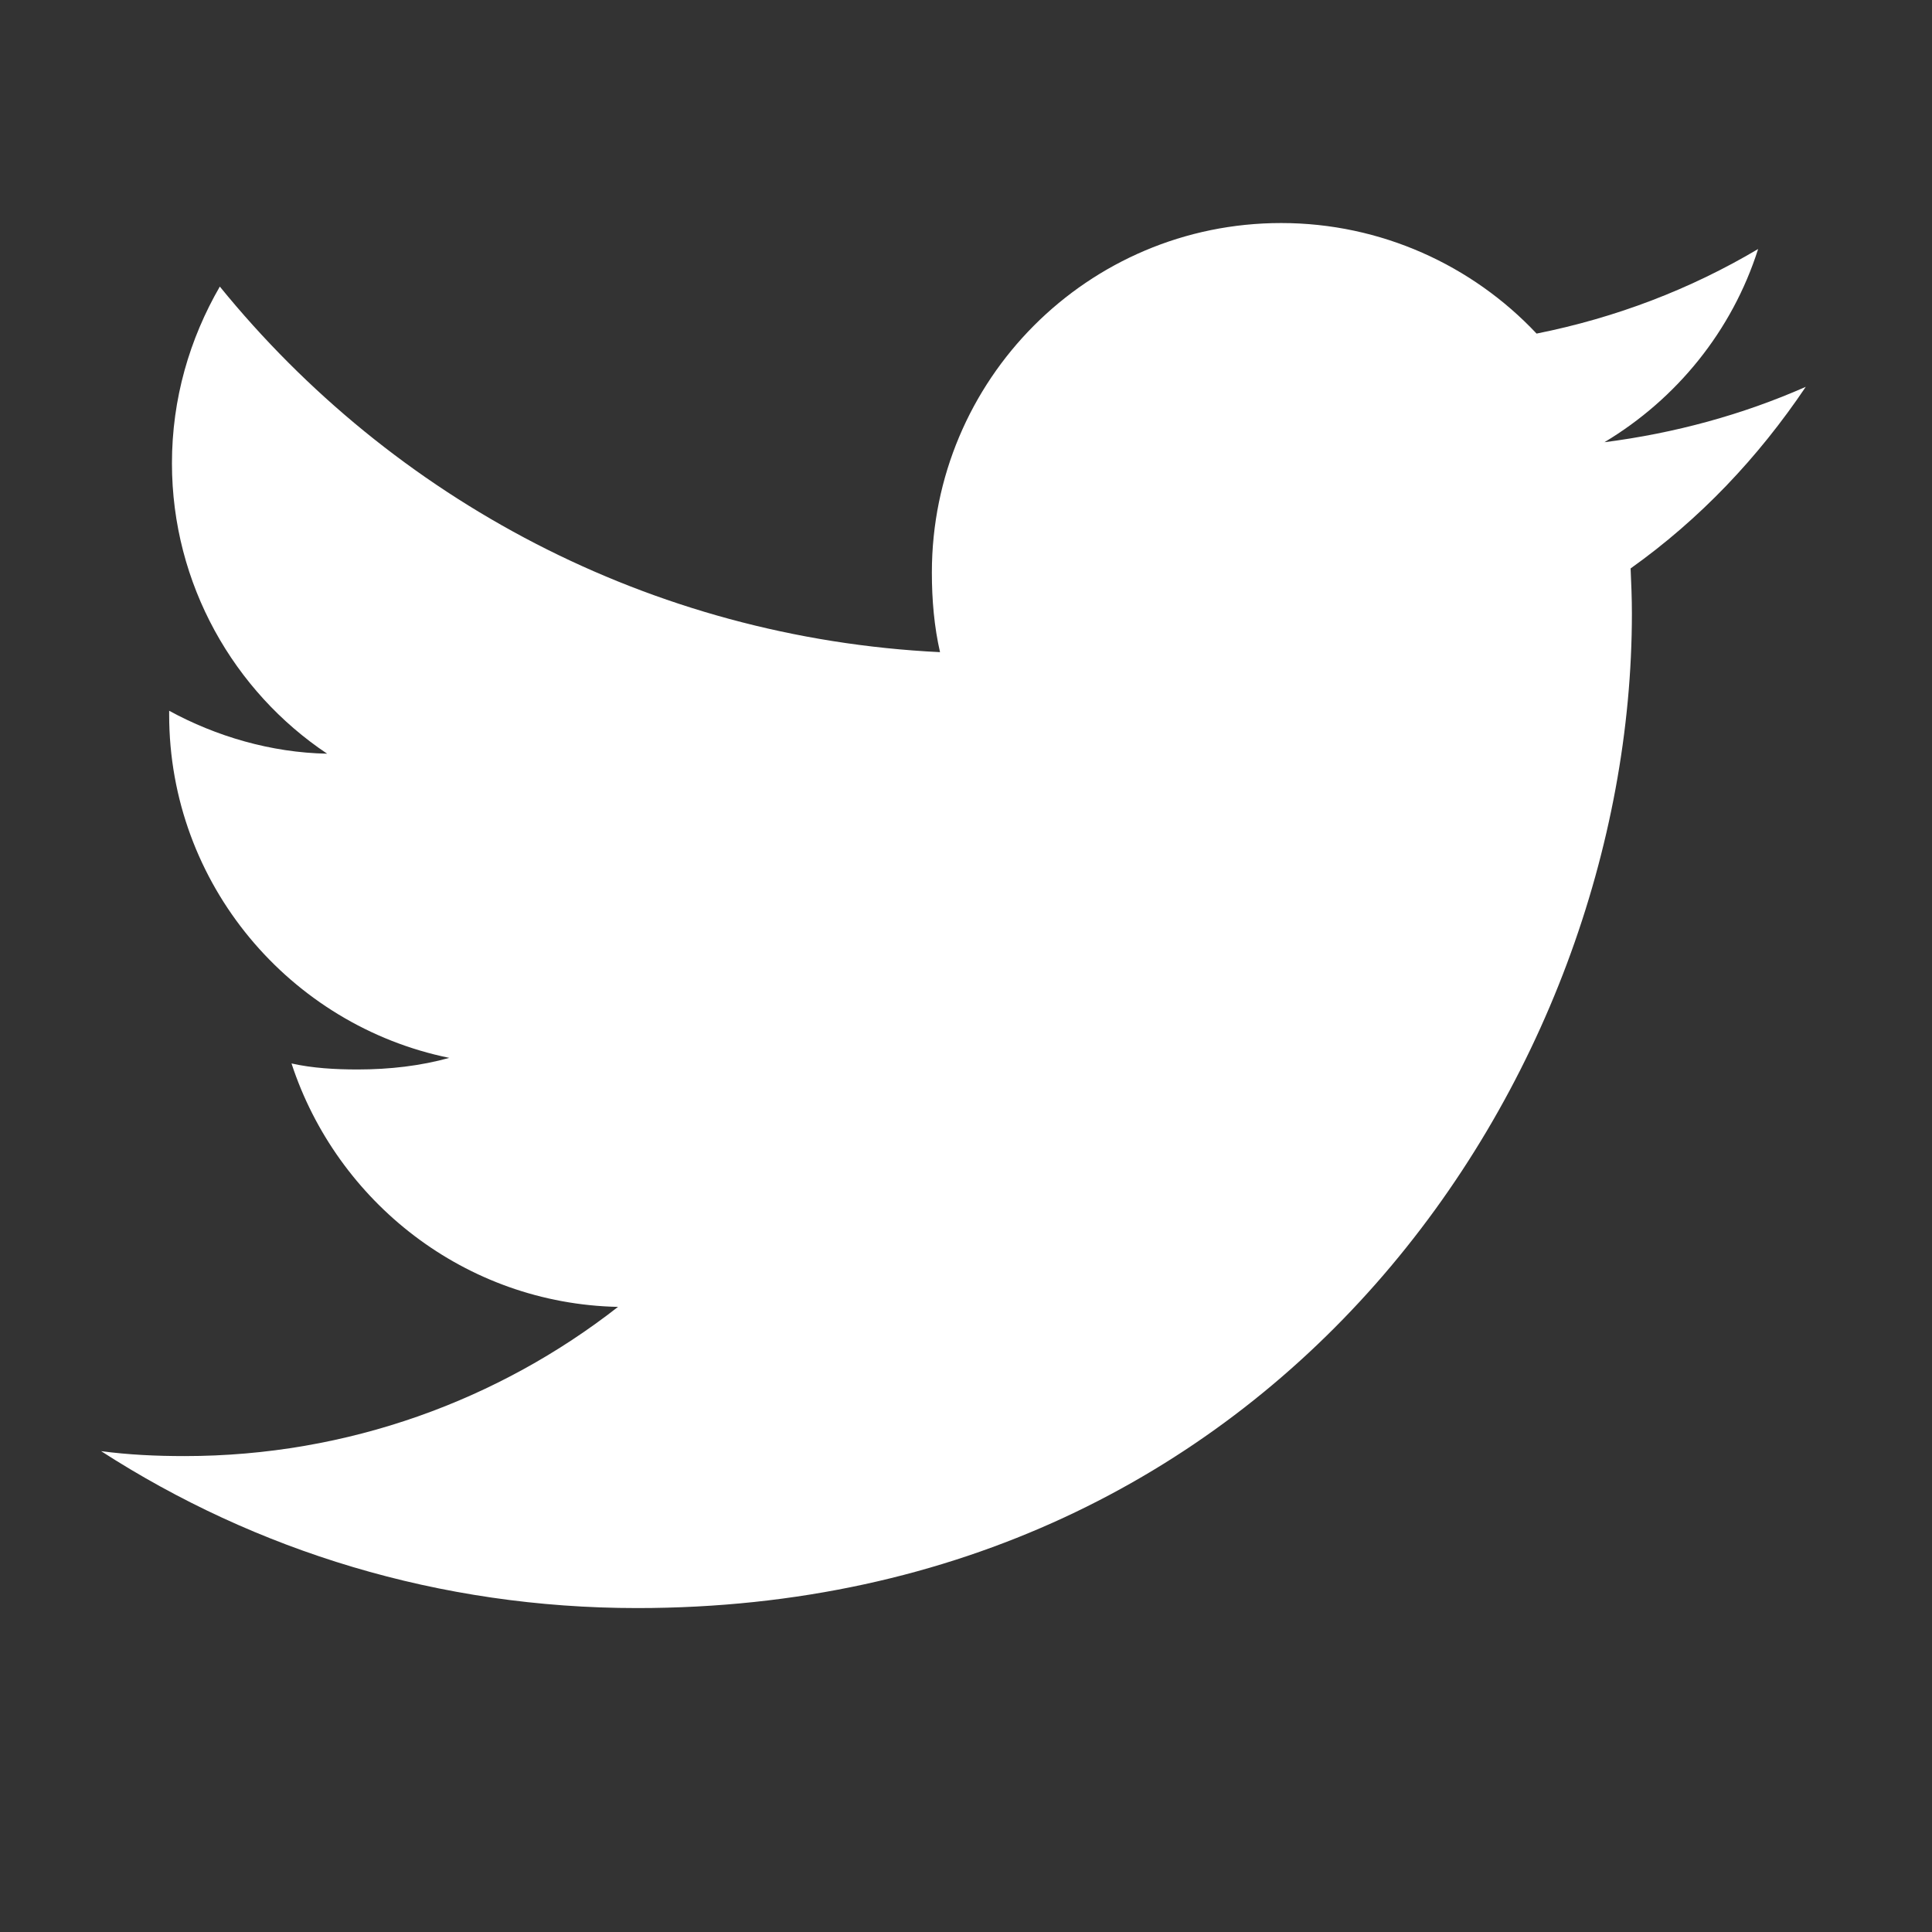 <svg width="9" height="9" viewBox="0 0 9 9" fill="none" xmlns="http://www.w3.org/2000/svg">
<rect x="0" y="0" width="9" height="9" fill="#333333" stroke="none"/>
<g clip-path="url(#clip0_1_428)">
<path d="M8.412 1.802C8.117 1.932 7.802 2.018 7.474 2.06C7.811 1.858 8.069 1.541 8.19 1.16C7.875 1.347 7.528 1.48 7.158 1.554C6.859 1.236 6.433 1.039 5.968 1.039C5.067 1.039 4.341 1.77 4.341 2.667C4.341 2.796 4.352 2.92 4.379 3.038C3.026 2.972 1.828 2.324 1.024 1.335C0.883 1.579 0.801 1.858 0.801 2.158C0.801 2.722 1.091 3.222 1.524 3.511C1.262 3.506 1.006 3.43 0.788 3.311C0.788 3.316 0.788 3.322 0.788 3.329C0.788 4.12 1.353 4.777 2.093 4.928C1.96 4.965 1.816 4.982 1.666 4.982C1.562 4.982 1.456 4.976 1.358 4.954C1.569 5.599 2.167 6.073 2.879 6.088C2.325 6.521 1.622 6.783 0.86 6.783C0.727 6.783 0.599 6.777 0.471 6.76C1.192 7.225 2.046 7.491 2.968 7.491C5.964 7.491 7.602 5.009 7.602 2.858C7.602 2.786 7.599 2.717 7.596 2.648C7.919 2.418 8.19 2.132 8.412 1.802Z" fill="white"/>
</g>
<defs>
<clipPath id="clip0_1_428">
<rect width="7.941" height="7.941" fill="white" transform="translate(0.471 0.294)"/>
</clipPath>
</defs>
</svg>
